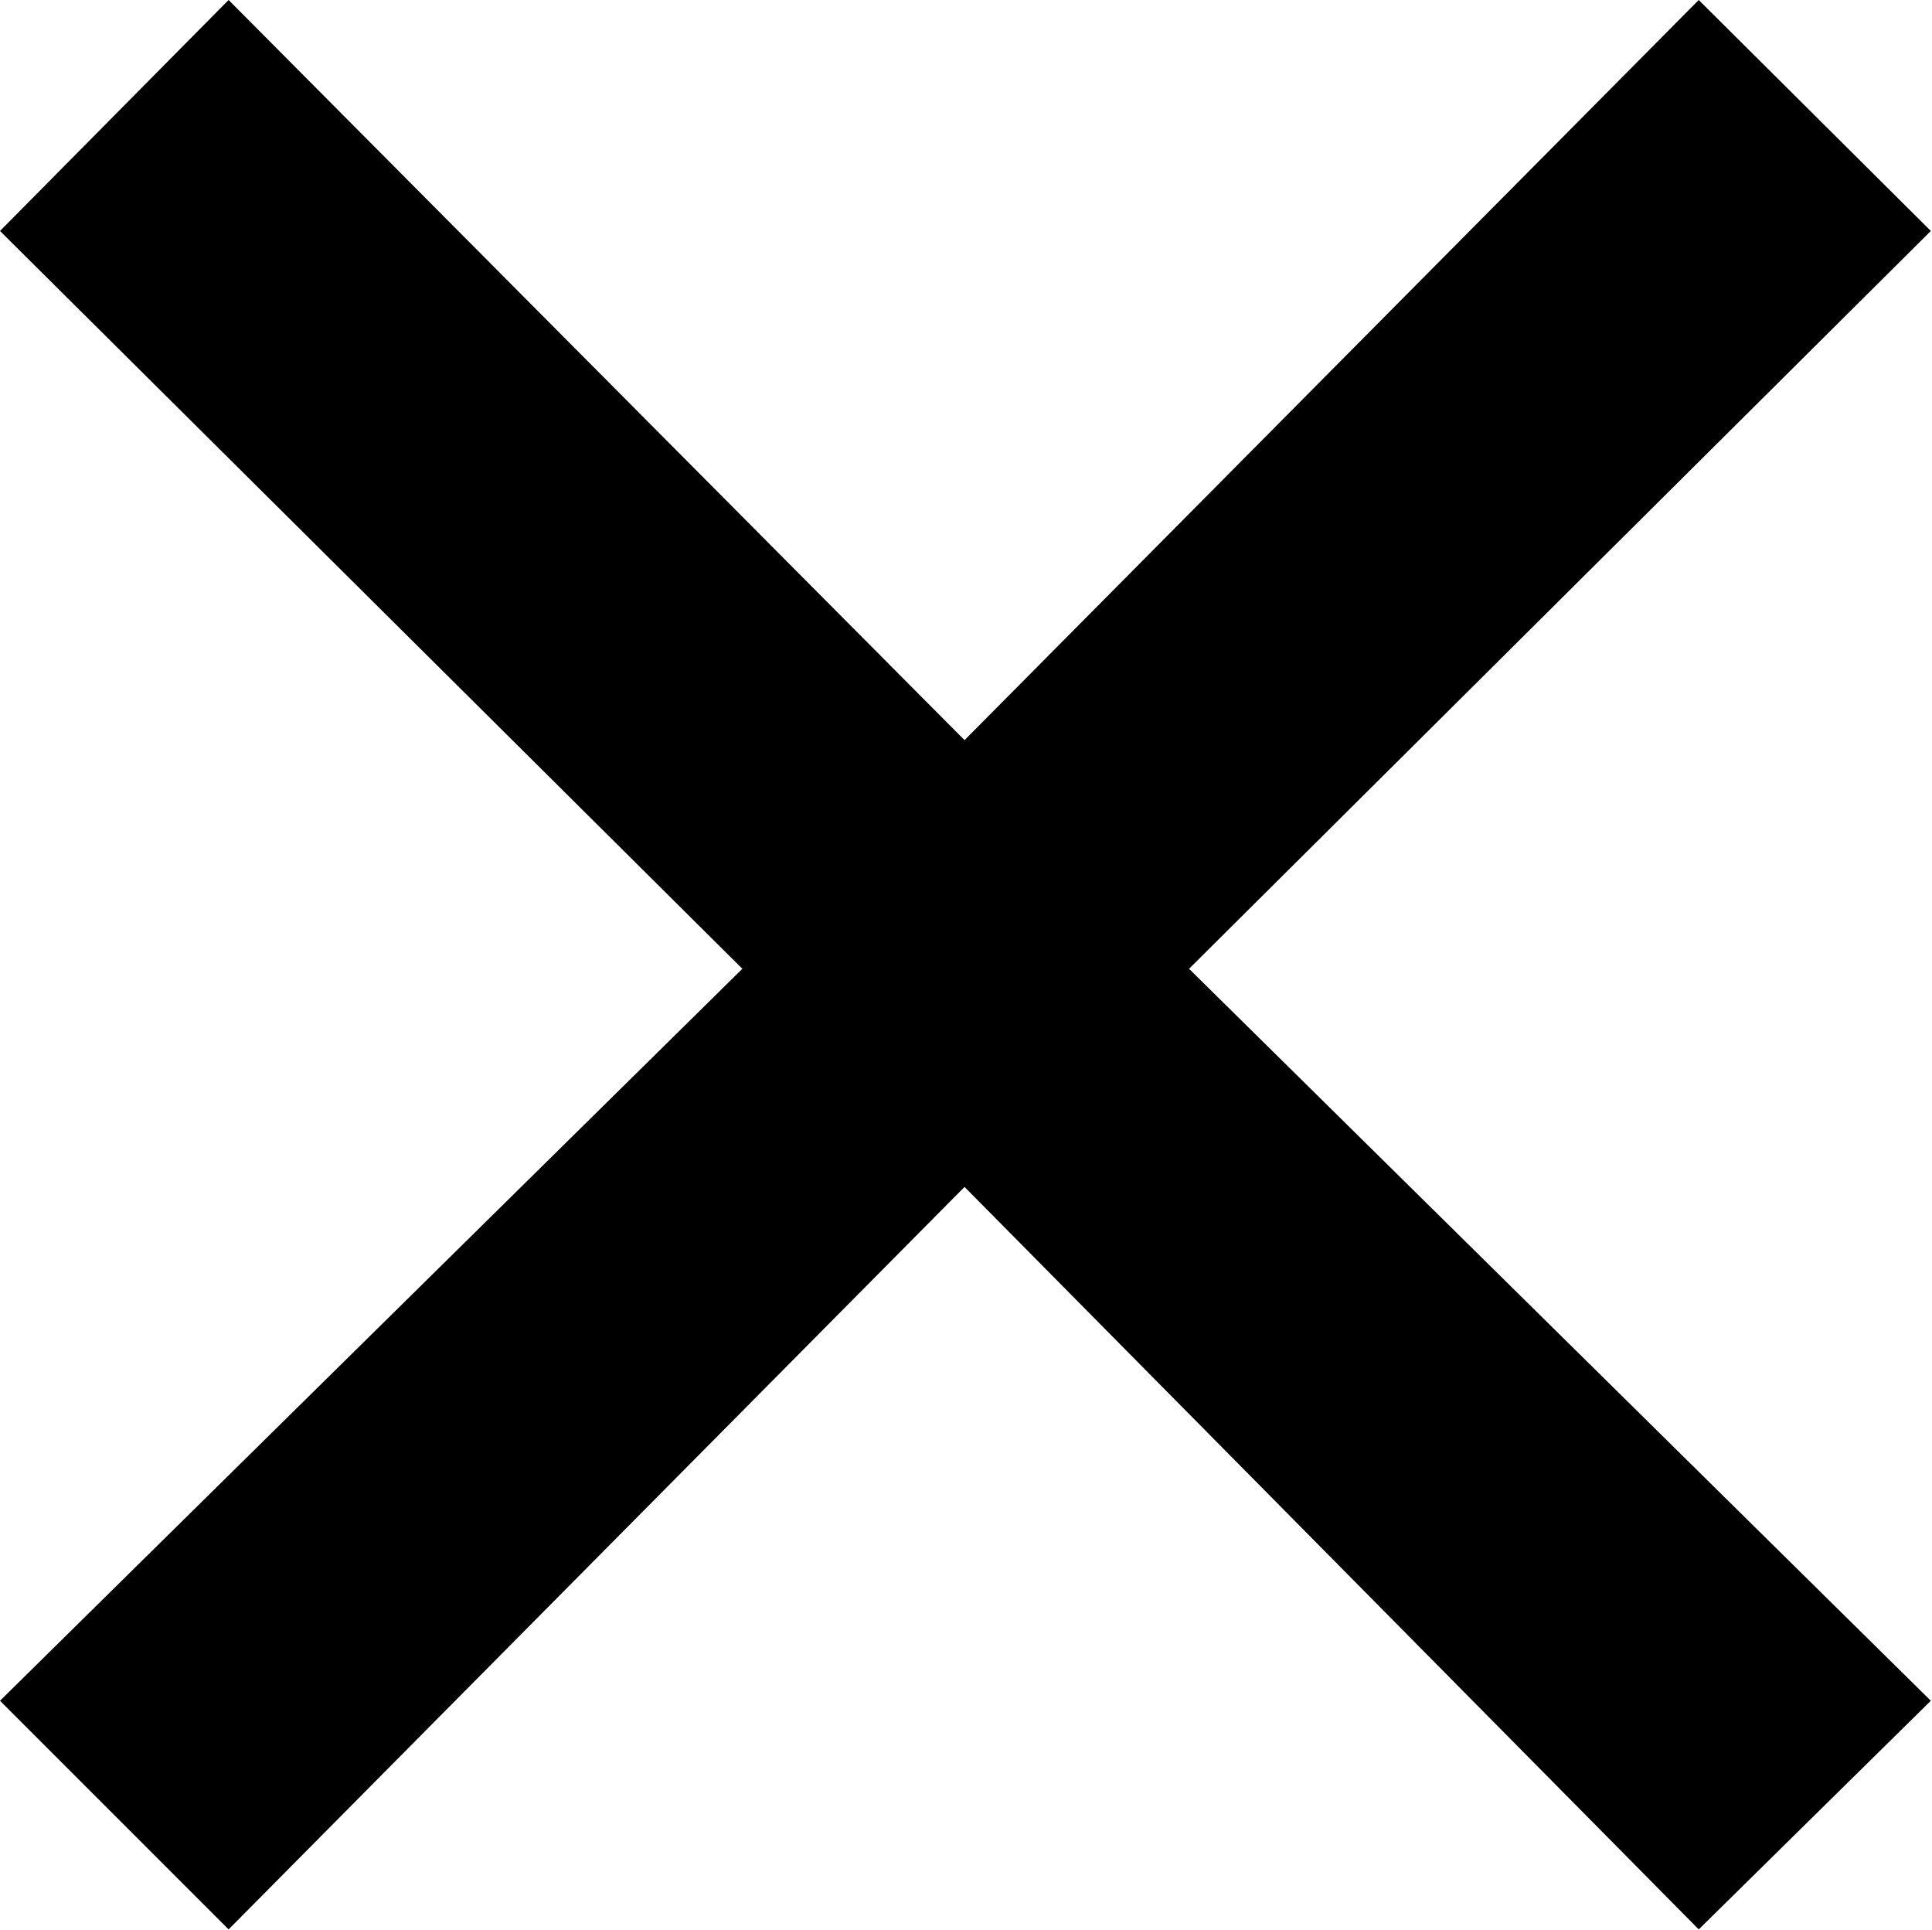 <svg xmlns="http://www.w3.org/2000/svg" xmlns:xlink="http://www.w3.org/1999/xlink" width="33.13" height="33.09" viewBox="0 0 33.13 33.09">
  <defs>
    <style>
      .cls-1 {
        fill-rule: evenodd;
        filter: url(#filter);
      }
    </style>
    <filter id="filter" x="6711.75" y="1233.66" width="33.13" height="33.09" filterUnits="userSpaceOnUse">
      <feFlood result="flood" flood-color="#b3b3b3"/>
      <feComposite result="composite" operator="in" in2="SourceGraphic"/>
      <feBlend result="blend" in2="SourceGraphic"/>
    </filter>
  </defs>
  <path id="_CLOSE_のコピー" data-name="×CLOSE のコピー" class="cls-1" d="M6711.75,1262.82l3.92,3.92,12.62-12.73,12.59,12.73,3.98-3.92-12.72-12.55,12.72-12.65-3.98-3.96-12.59,12.69-12.62-12.69-3.92,3.96,12.73,12.65Z" transform="translate(-6711.75 -1233.66)"/>
</svg>
